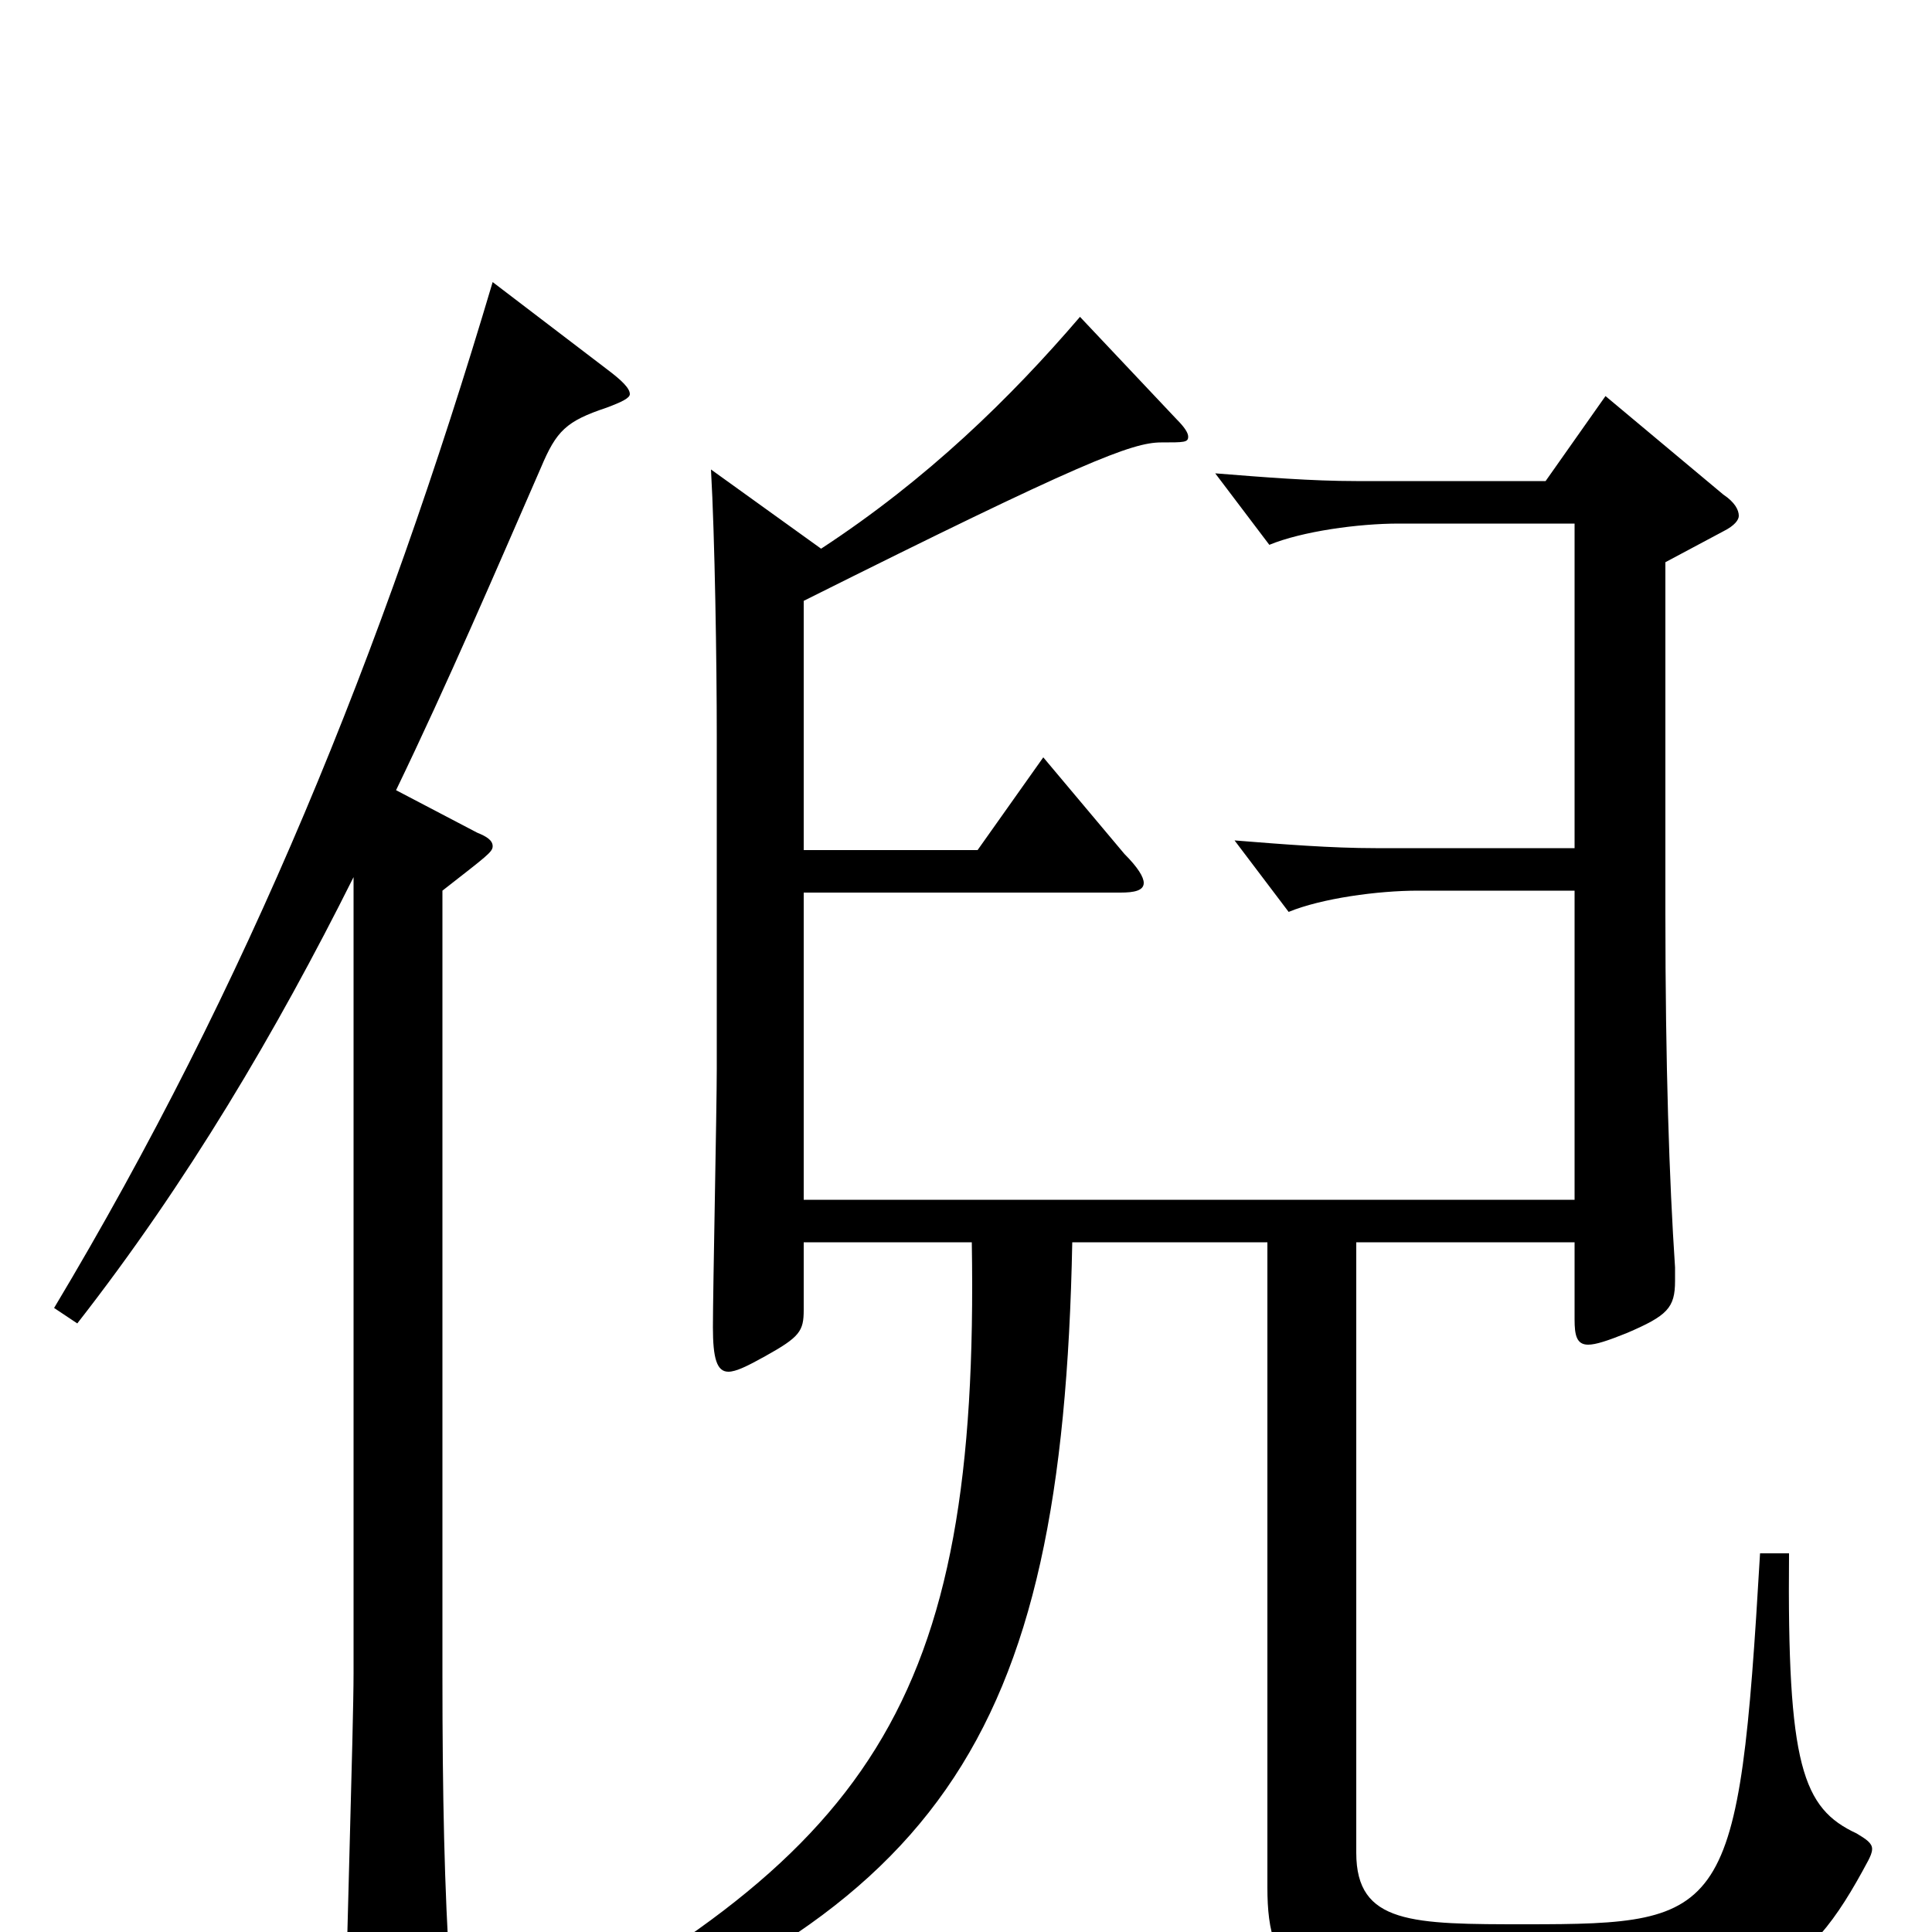 <svg xmlns="http://www.w3.org/2000/svg" viewBox="0 -1000 1000 1000">
	<path fill="#000000" d="M255 -854C198 -662 128 -490 28 -323L40 -315C97 -388 143 -466 183 -546V-134C183 -106 179 16 179 41C179 57 181 64 188 64C193 64 199 61 209 57C230 48 233 44 233 31V23C230 -22 229 -71 229 -133V-539C252 -557 255 -559 255 -562C255 -565 252 -567 247 -569L205 -591C232 -647 256 -703 280 -758C288 -777 293 -782 314 -789C322 -792 326 -794 326 -796C326 -799 322 -803 314 -809ZM911 -196C900 -8 894 -4 790 -4C731 -4 702 -4 702 -41V-357H815V-317C815 -309 816 -304 822 -304C826 -304 832 -306 842 -310C863 -319 867 -323 867 -337V-344C864 -389 862 -449 862 -527V-709L892 -725C898 -728 900 -731 900 -733C900 -736 898 -740 892 -744L831 -795L800 -751H702C679 -751 654 -753 629 -755L657 -718C674 -725 703 -729 724 -729H815V-561H712C689 -561 664 -563 639 -565L667 -528C684 -535 713 -539 734 -539H815V-379H416V-538H580C587 -538 592 -539 592 -543C592 -546 589 -551 582 -558L540 -608L506 -560H416V-689C560 -761 586 -771 601 -771C613 -771 615 -771 615 -774C615 -776 613 -779 609 -783L559 -836C523 -794 480 -752 425 -716L368 -757C370 -722 371 -657 371 -619V-447C371 -426 369 -332 369 -313C369 -297 371 -290 377 -290C381 -290 387 -293 396 -298C414 -308 416 -311 416 -322V-357H503C507 -117 451 -39 249 65L254 75C486 -6 550 -97 555 -357H656V-23C656 23 672 41 778 41C910 41 934 25 967 -37C968 -39 969 -41 969 -43C969 -46 966 -48 961 -51C933 -64 925 -86 926 -196Z"/>
</svg>
